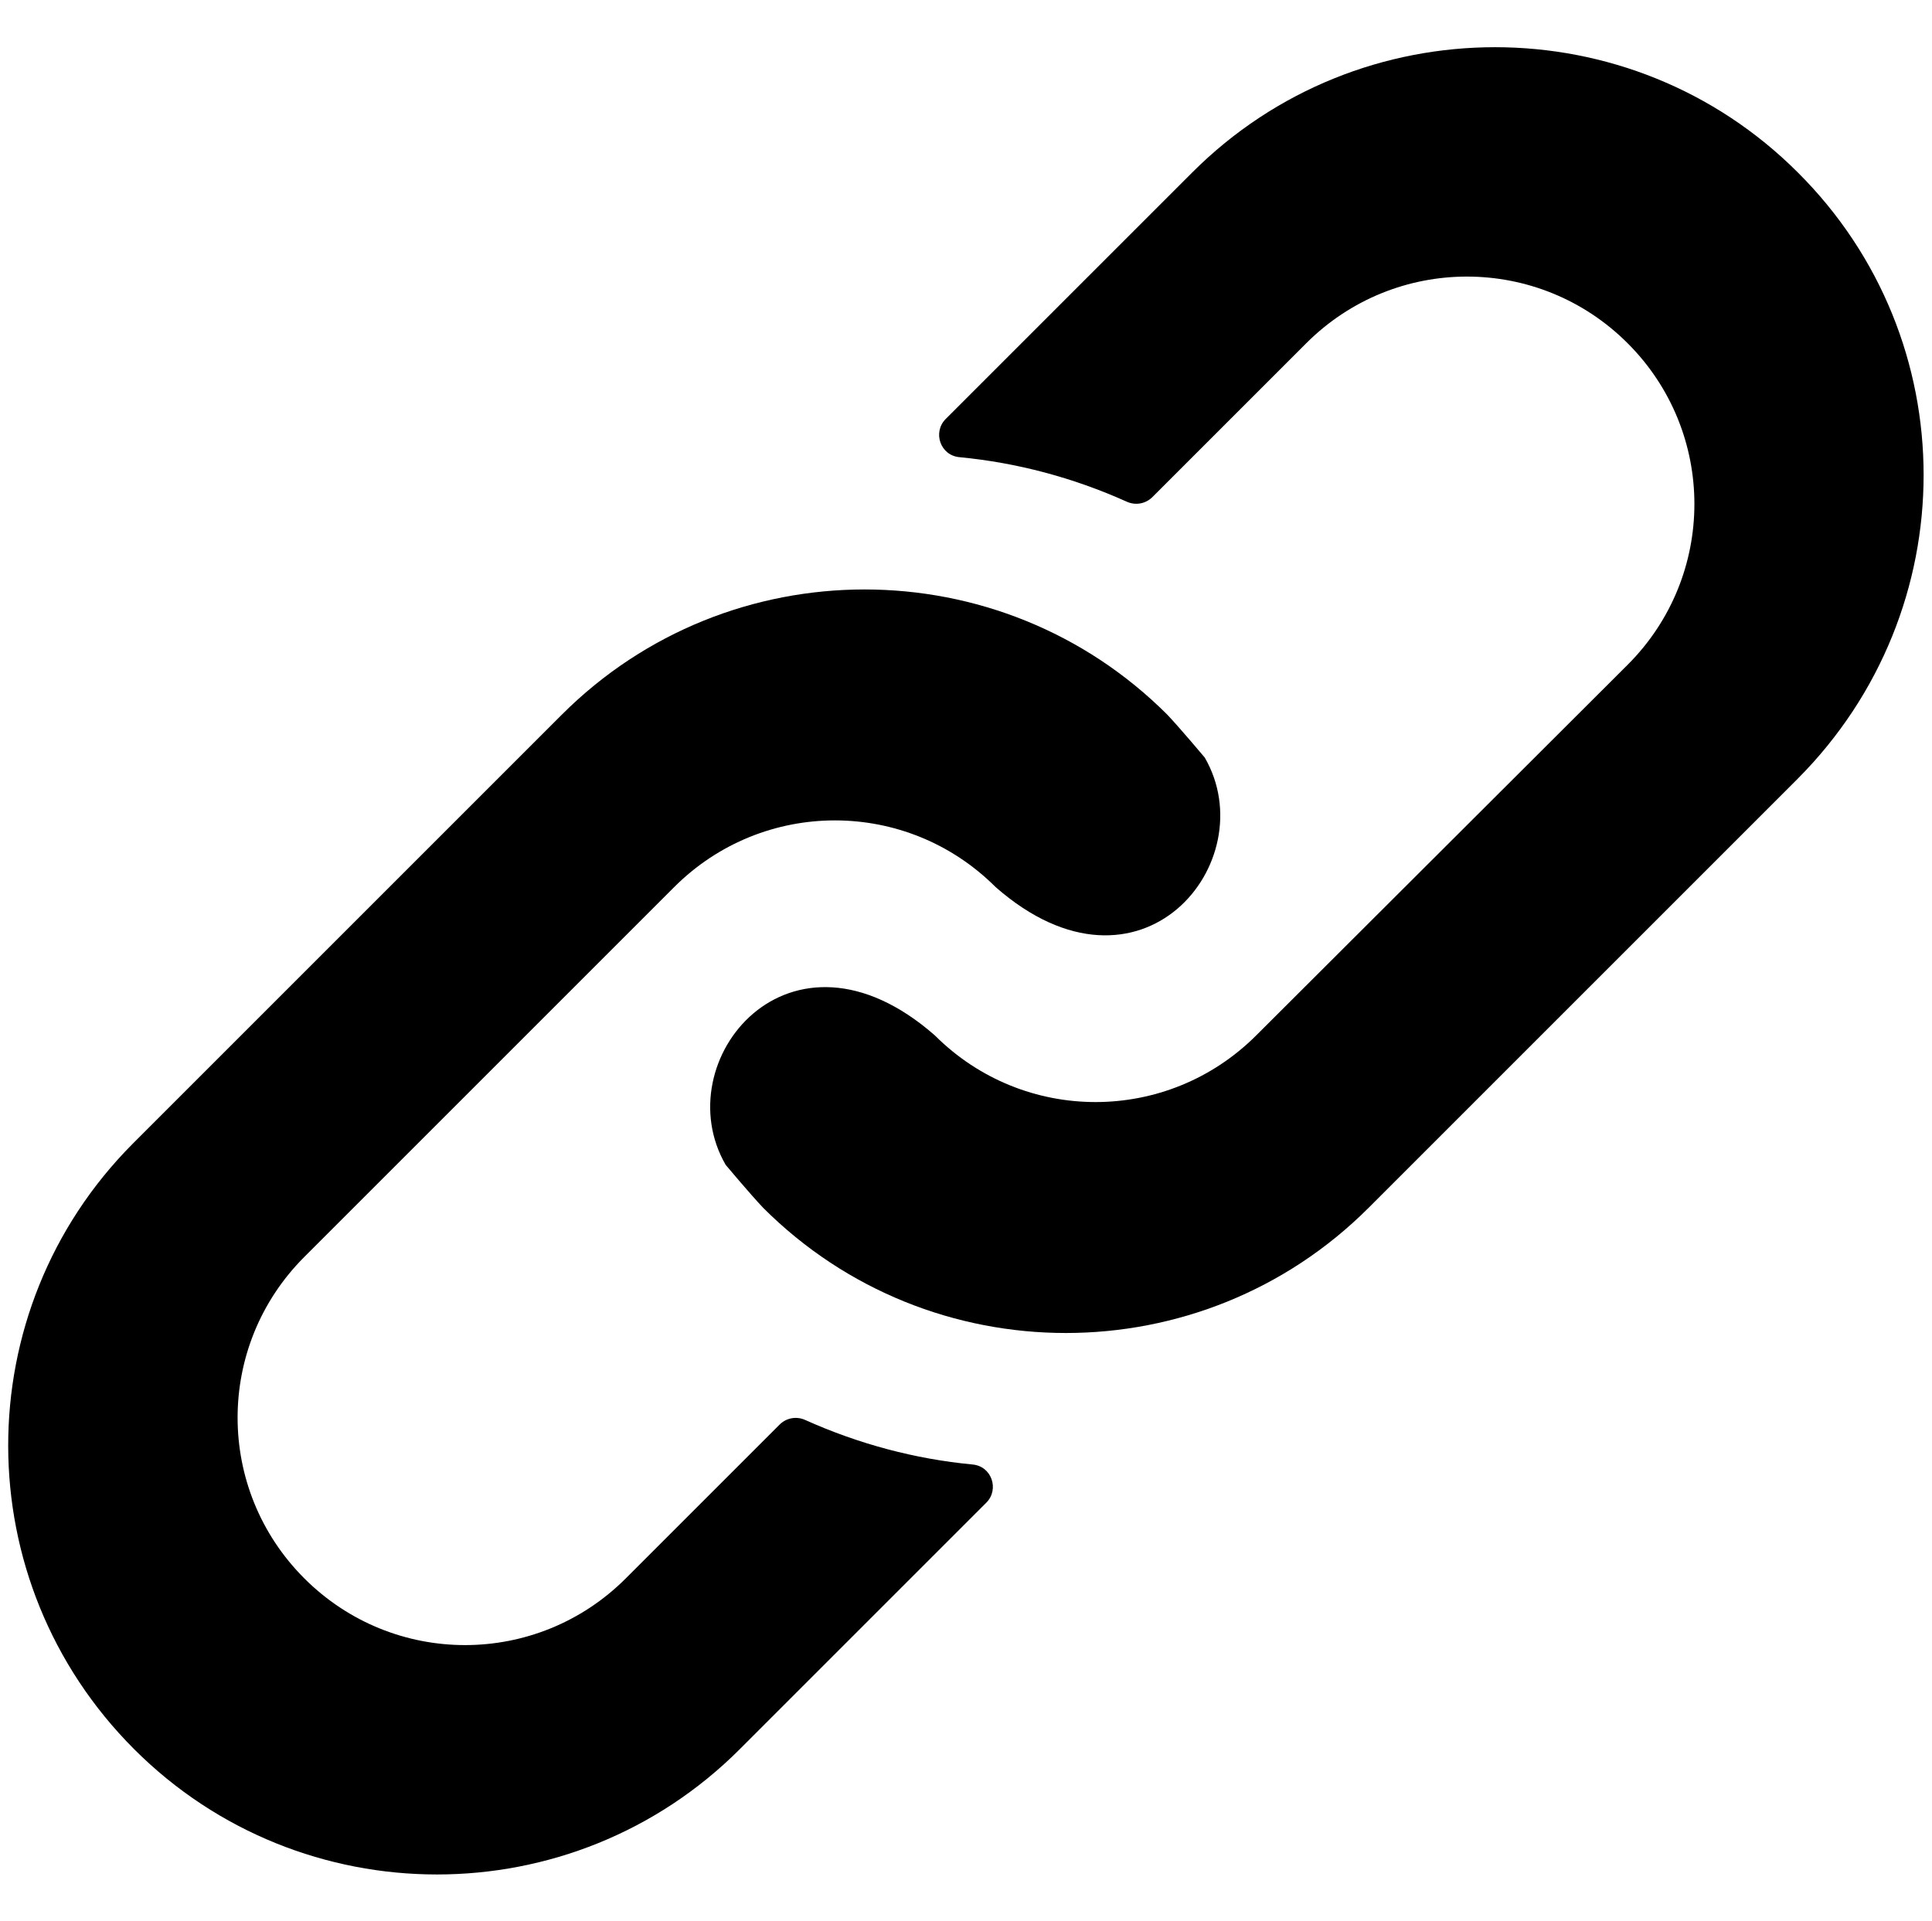 <svg class="icon-web" viewBox="0 0 247.6 246.2">
	<title>icon-web</title>
	<path class="st0" d="M230.4,22.1L230.4,22.1c-21.4-21.4-56.2-21.4-77.6,0l-31.6,31.6c-1.7,1.7-0.7,4.7,1.8,4.9
		c7.3,0.7,14.5,2.6,21.4,5.7c1.1,0.5,2.4,0.3,3.3-0.6l19.7-19.7c11.4-11.4,29.8-11.4,41.2,0l0,0c11.4,11.4,11.4,29.8,0,41.2
		L161,132.7c-11.4,11.4-29.8,11.4-41.2,0l0,0c-18.6-16.3-34.5,3.3-26.8,16.6c0,0,3.1,3.7,4.8,5.5l0,0c21.4,21.4,56.2,21.4,77.6,0
		l55-55C251.9,78.2,251.9,43.5,230.4,22.1z"/>
	<path class="st0" d="M17.2,224.2L17.2,224.2c21.4,21.4,56.2,21.4,77.6,0l31.6-31.6c1.7-1.7,0.7-4.7-1.8-4.9
		c-7.3-0.7-14.5-2.6-21.4-5.7c-1.1-0.5-2.4-0.3-3.3,0.6l-19.7,19.7c-11.4,11.4-29.8,11.4-41.2,0l0,0c-11.4-11.4-11.4-29.8,0-41.2
		l47.4-47.4c11.4-11.4,29.8-11.4,41.2,0l0,0c18.6,16.3,34.5-3.3,26.8-16.6c0,0-3.1-3.7-4.8-5.5l0,0c-21.4-21.4-56.2-21.4-77.6,0
		l-55,55C-4.3,168-4.3,202.7,17.2,224.2z"/>
</svg>
